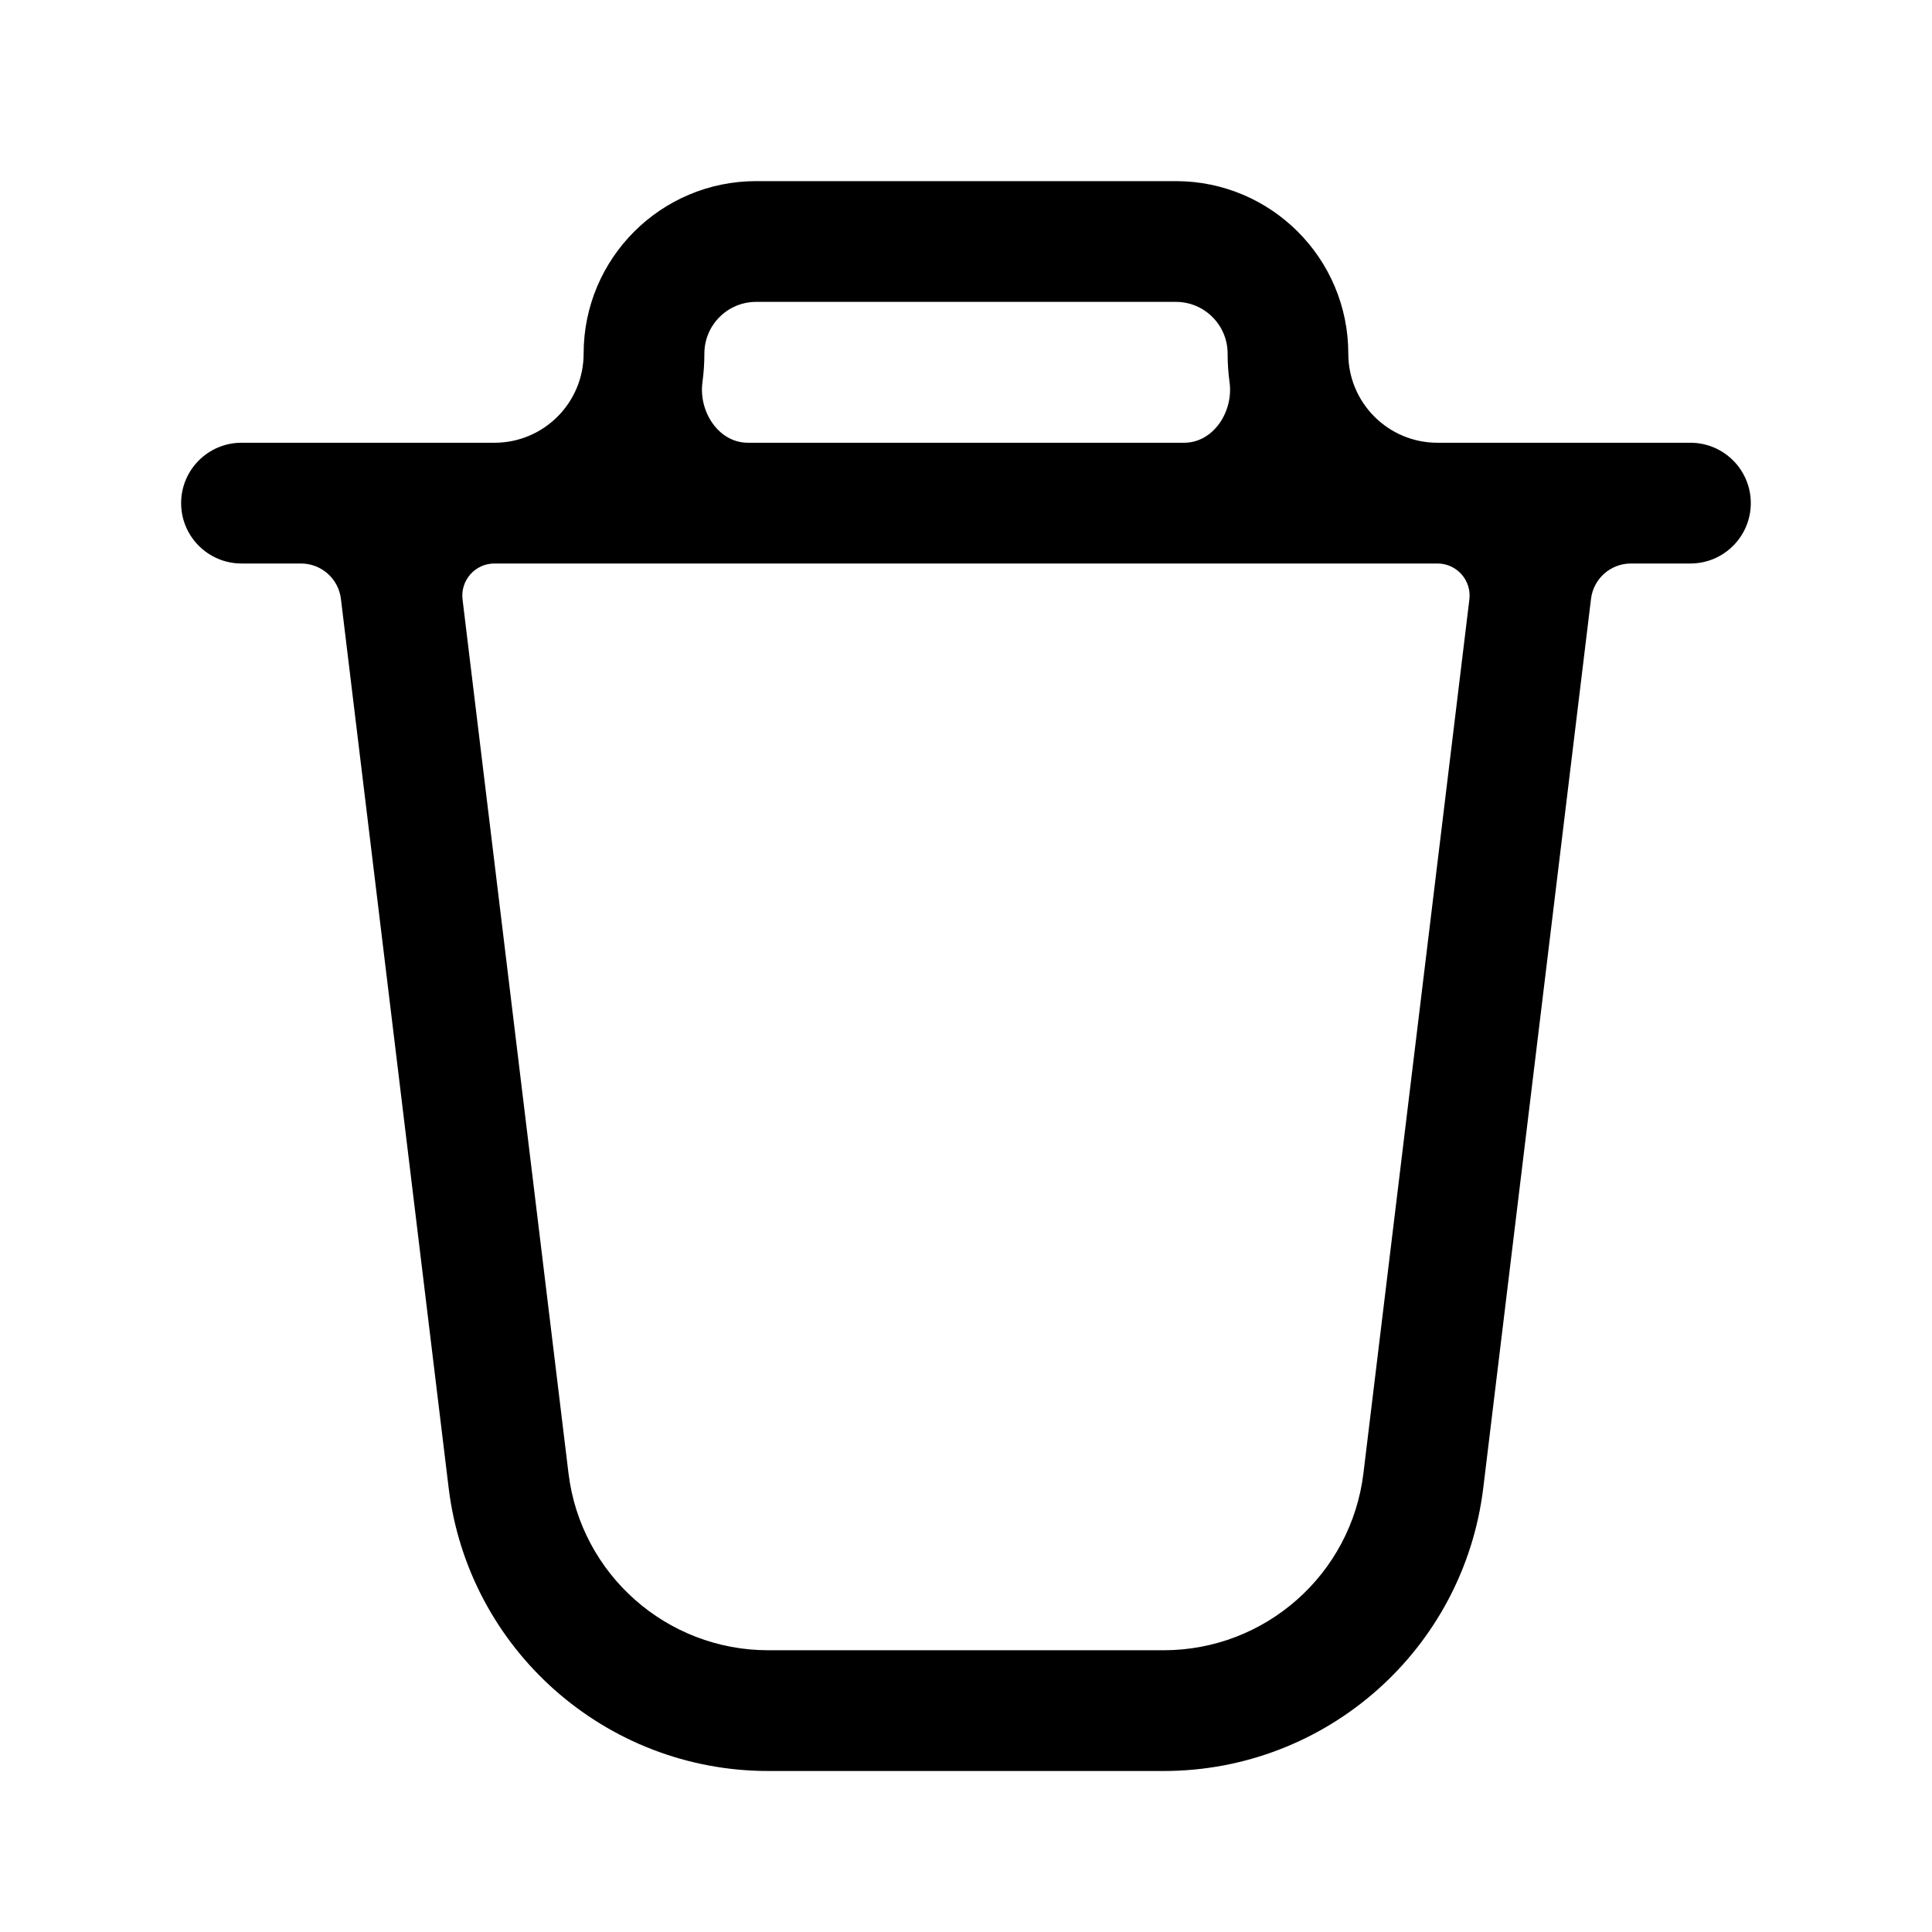 <svg fill="none" height="24" viewBox="0 0 24 24" width="24" xmlns="http://www.w3.org/2000/svg"><path clip-rule="evenodd" d="m9.393 2.25c-1.183 0-2.143.959-2.143 2.143 0 .611-.496 1.107-1.107 1.107h-3.143c-.414 0-.75.336-.75.75s.336.75.75.75h.739c.253 0 .466.189.496.44l1.338 11.041c.243 2.008 1.948 3.519 3.971 3.519h4.911c2.023 0 3.728-1.51 3.971-3.519l1.338-11.041c.03-.251.243-.44.496-.44h.739c.414 0 .75-.336.75-.75s-.336-.75-.75-.75h-3.143c-.611 0-1.107-.496-1.107-1.107 0-1.183-.959-2.143-2.143-2.143zm5.316 3.25c.366 0 .615-.389.565-.752-.016-.116-.024-.235-.024-.355 0-.355-.288-.643-.643-.643h-5.214c-.355 0-.643.288-.643.643 0 .12-.008.239-.024.355-.049.363.199.752.565.752zm3.148 1.5c.239 0 .425.209.396.447l-1.316 10.854c-.152 1.255-1.218 2.199-2.482 2.199h-4.911c-1.264 0-2.33-.944-2.482-2.199l-1.316-10.854c-.029-.238.157-.447.396-.447z" fill="#000" fill-rule="evenodd"/></svg>